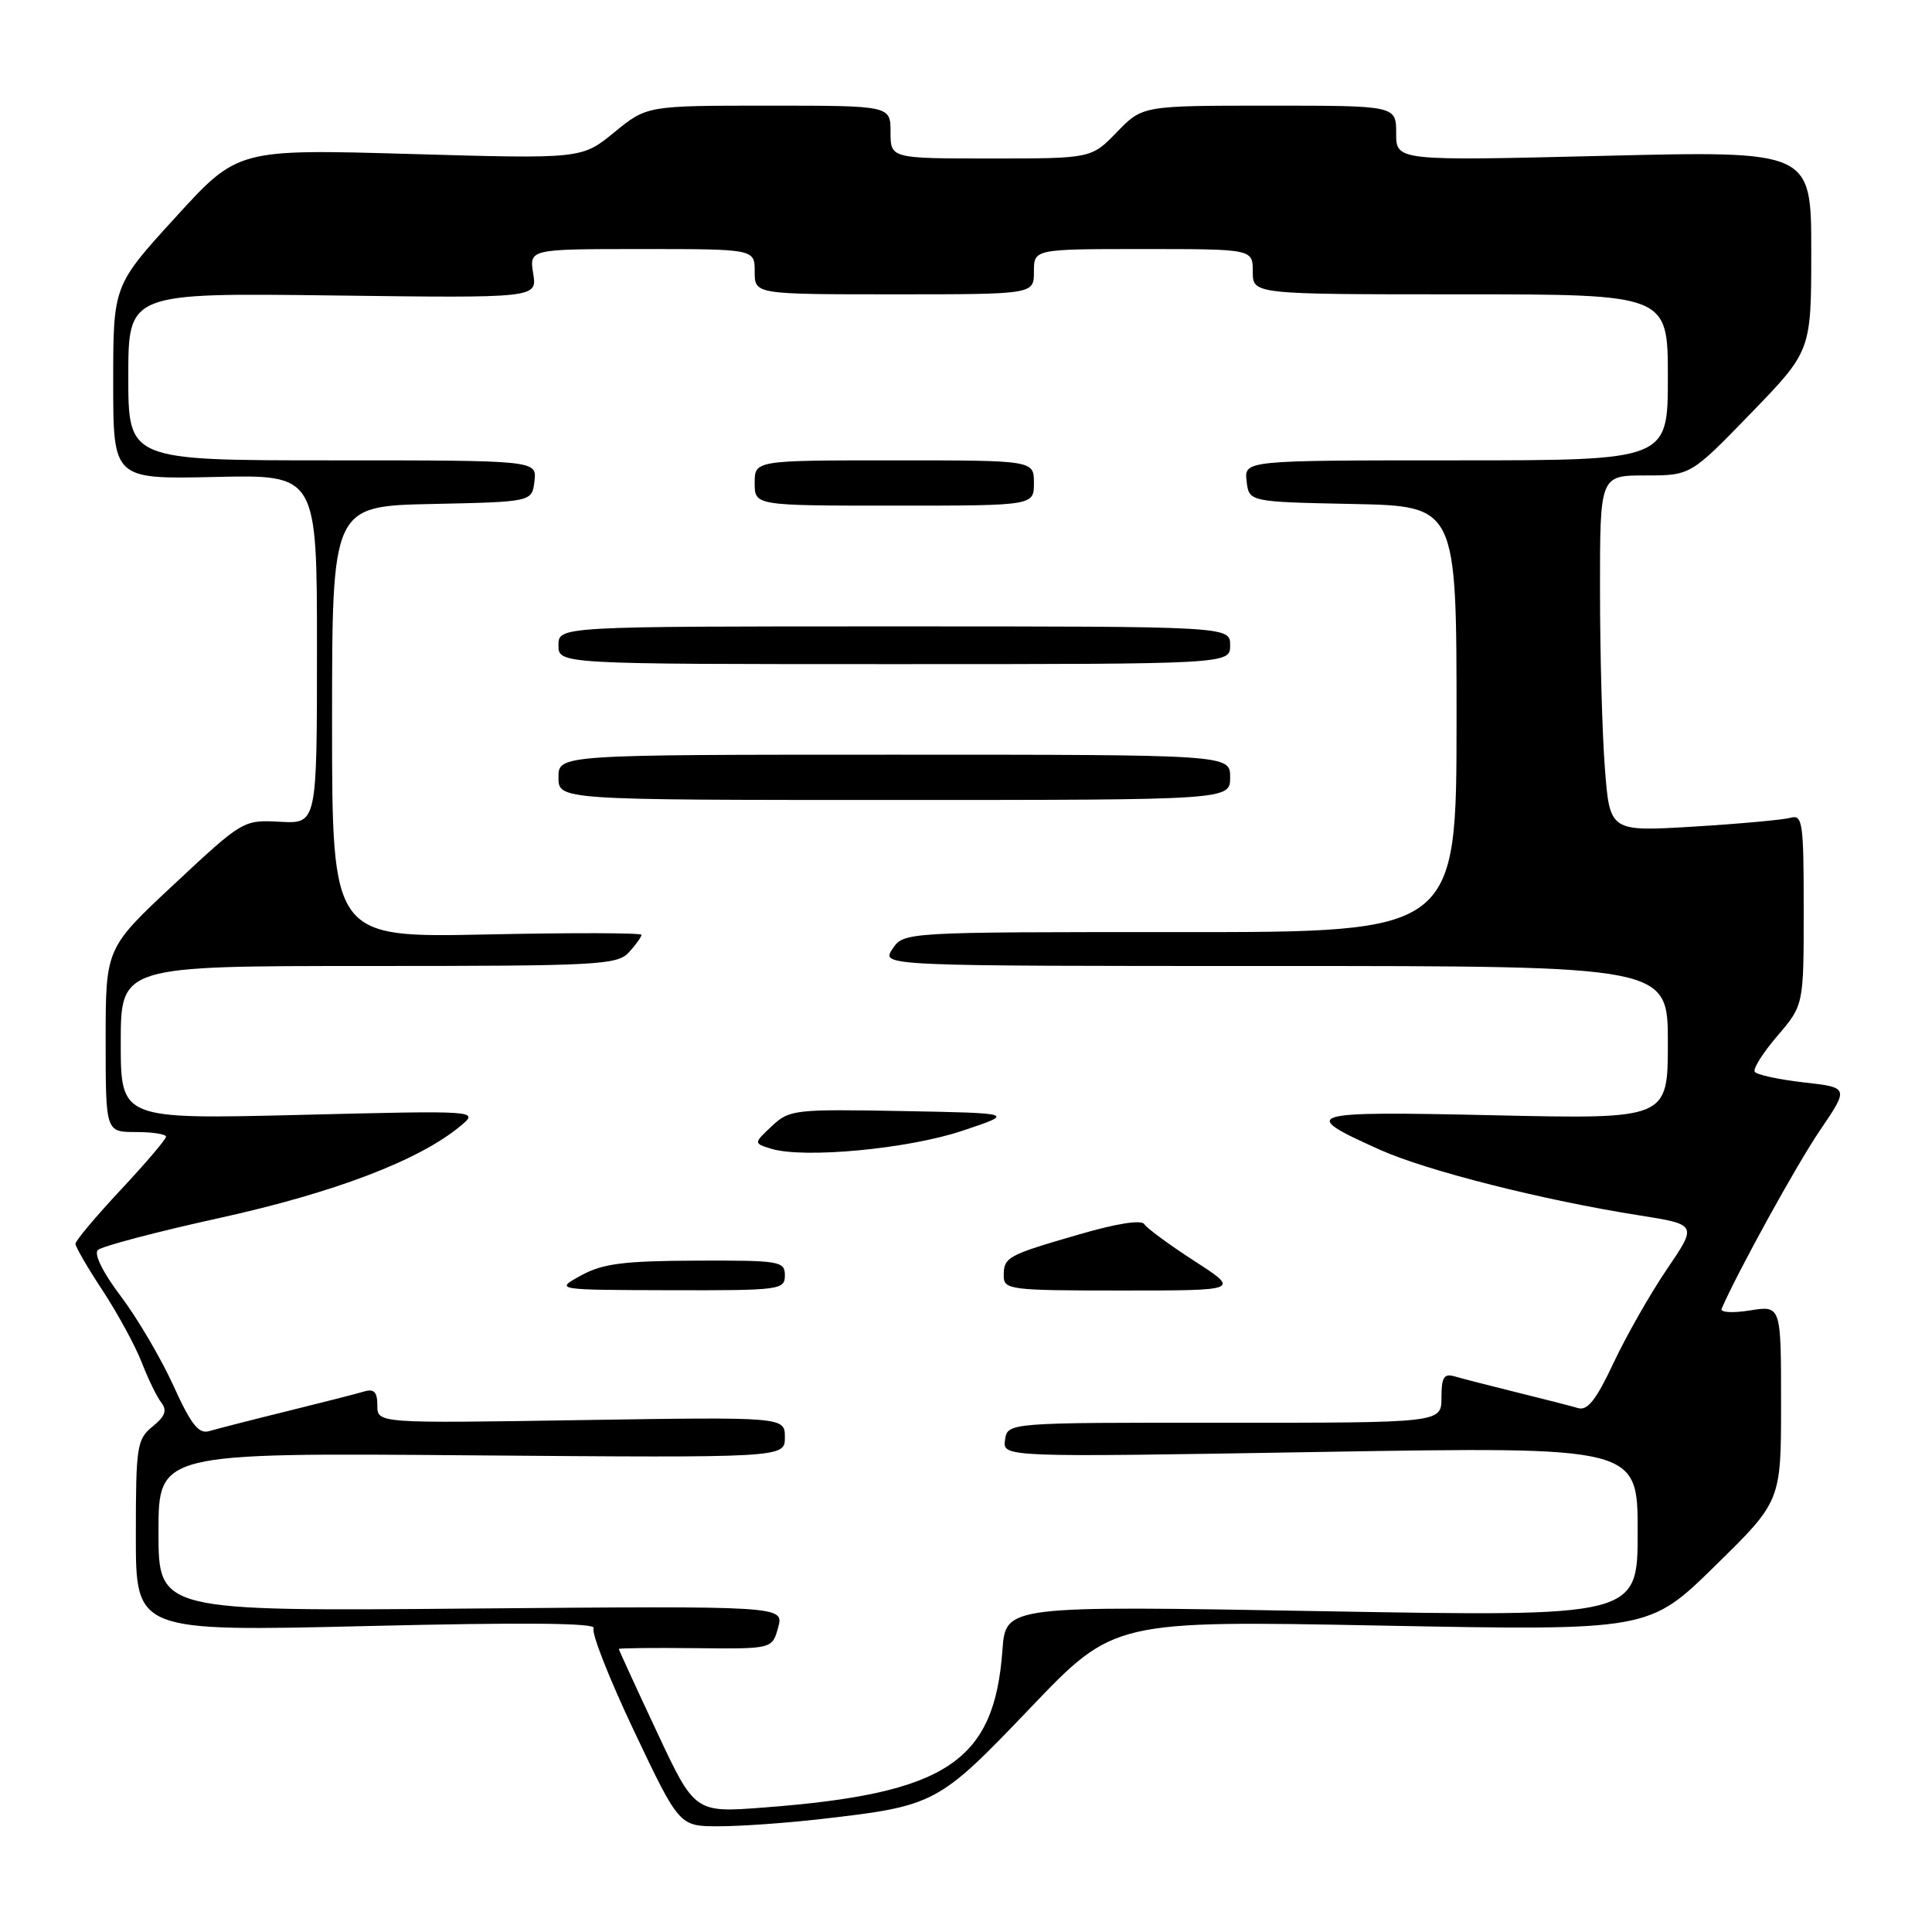 <?xml version="1.0" encoding="UTF-8" standalone="no"?>
<!DOCTYPE svg PUBLIC "-//W3C//DTD SVG 1.1//EN" "http://www.w3.org/Graphics/SVG/1.1/DTD/svg11.dtd" >
<svg xmlns="http://www.w3.org/2000/svg" xmlns:xlink="http://www.w3.org/1999/xlink" version="1.1" viewBox="0 0 256 256">
 <g >
 <path fill="currentColor"
d=" M 108.72 241.04 C 123.95 239.29 124.30 239.10 136.55 226.28 C 147.60 214.72 147.60 214.72 183.05 215.40 C 218.50 216.07 218.50 216.07 227.25 207.49 C 236.00 198.92 236.00 198.92 236.00 185.95 C 236.00 172.98 236.00 172.98 231.87 173.64 C 229.53 174.01 227.90 173.91 228.13 173.40 C 230.30 168.41 238.07 154.32 241.14 149.80 C 245.01 144.10 245.01 144.10 238.98 143.42 C 235.67 143.04 232.75 142.41 232.51 142.01 C 232.26 141.61 233.62 139.47 235.53 137.24 C 239.00 133.18 239.00 133.18 239.00 120.52 C 239.00 108.95 238.85 107.91 237.25 108.36 C 236.29 108.63 230.51 109.16 224.41 109.53 C 213.31 110.20 213.31 110.20 212.66 101.85 C 212.30 97.26 212.01 86.64 212.01 78.25 C 212.00 63.00 212.00 63.00 218.01 63.00 C 224.02 63.00 224.02 63.00 232.01 54.75 C 240.00 46.50 240.00 46.50 240.00 33.24 C 240.00 19.98 240.00 19.98 212.50 20.65 C 185.00 21.32 185.00 21.32 185.00 17.66 C 185.00 14.00 185.00 14.00 168.20 14.00 C 151.39 14.00 151.39 14.00 148.00 17.50 C 144.61 21.00 144.61 21.00 131.30 21.00 C 118.00 21.00 118.00 21.00 118.00 17.50 C 118.00 14.00 118.00 14.00 101.85 14.00 C 85.71 14.00 85.71 14.00 81.40 17.53 C 77.09 21.06 77.09 21.06 54.30 20.40 C 31.50 19.75 31.50 19.75 23.25 28.80 C 15.00 37.84 15.00 37.84 15.00 50.67 C 15.00 63.50 15.00 63.50 28.50 63.20 C 42.00 62.89 42.00 62.89 42.00 86.02 C 42.00 109.15 42.00 109.15 37.11 108.89 C 32.24 108.63 32.18 108.66 23.11 117.13 C 14.00 125.63 14.00 125.63 14.00 137.81 C 14.00 150.00 14.00 150.00 18.00 150.00 C 20.20 150.00 22.00 150.28 22.00 150.62 C 22.00 150.96 19.30 154.13 16.00 157.66 C 12.70 161.19 10.00 164.40 10.00 164.81 C 10.00 165.21 11.62 168.01 13.61 171.02 C 15.59 174.04 17.91 178.30 18.77 180.50 C 19.62 182.70 20.79 185.11 21.38 185.86 C 22.17 186.89 21.88 187.68 20.22 189.02 C 18.14 190.71 18.00 191.61 18.00 203.51 C 18.00 216.19 18.00 216.19 48.65 215.46 C 69.42 214.96 79.09 215.05 78.66 215.74 C 78.31 216.30 80.73 222.44 84.02 229.38 C 90.01 242.00 90.01 242.00 95.26 241.99 C 98.14 241.99 104.20 241.56 108.72 241.04 Z  M 87.03 229.46 C 84.26 223.56 82.00 218.62 82.00 218.50 C 82.00 218.38 86.57 218.33 92.16 218.39 C 102.33 218.50 102.33 218.50 103.11 215.64 C 103.88 212.79 103.88 212.79 62.44 213.14 C 21.00 213.50 21.00 213.50 21.00 203.00 C 21.00 192.50 21.00 192.50 62.50 192.84 C 104.00 193.17 104.00 193.17 104.00 190.46 C 104.00 187.75 104.00 187.75 77.00 188.17 C 50.00 188.60 50.00 188.60 50.00 186.23 C 50.00 184.45 49.57 183.99 48.25 184.38 C 47.29 184.67 42.67 185.85 38.00 187.00 C 33.33 188.15 28.70 189.34 27.72 189.63 C 26.32 190.04 25.32 188.77 22.97 183.59 C 21.33 179.99 18.21 174.68 16.03 171.79 C 13.67 168.67 12.42 166.18 12.96 165.64 C 13.45 165.15 20.75 163.22 29.17 161.37 C 44.35 158.02 55.54 153.75 61.00 149.21 C 63.50 147.14 63.50 147.14 39.75 147.73 C 16.00 148.31 16.00 148.31 16.00 138.16 C 16.00 128.00 16.00 128.00 48.85 128.00 C 79.39 128.00 81.81 127.87 83.35 126.17 C 84.26 125.17 85.00 124.13 85.00 123.87 C 85.00 123.60 75.78 123.58 64.50 123.82 C 44.00 124.25 44.00 124.25 44.00 95.65 C 44.00 67.06 44.00 67.06 57.25 66.78 C 70.50 66.50 70.50 66.50 70.82 63.75 C 71.13 61.00 71.13 61.00 44.07 61.00 C 17.00 61.00 17.00 61.00 17.00 49.90 C 17.00 38.81 17.00 38.81 44.09 39.15 C 71.18 39.50 71.18 39.50 70.65 36.25 C 70.13 33.00 70.13 33.00 85.06 33.00 C 100.00 33.00 100.00 33.00 100.00 36.00 C 100.00 39.00 100.00 39.00 118.50 39.00 C 137.00 39.00 137.00 39.00 137.00 36.00 C 137.00 33.00 137.00 33.00 151.50 33.00 C 166.00 33.00 166.00 33.00 166.00 36.00 C 166.00 39.00 166.00 39.00 193.50 39.00 C 221.00 39.00 221.00 39.00 221.00 50.00 C 221.00 61.00 221.00 61.00 192.93 61.00 C 164.87 61.00 164.87 61.00 165.18 63.75 C 165.50 66.50 165.50 66.50 179.25 66.78 C 193.00 67.06 193.00 67.06 193.00 95.29 C 193.00 123.52 193.00 123.52 156.38 123.51 C 119.75 123.50 119.75 123.50 118.25 125.75 C 116.76 128.00 116.76 128.00 168.88 128.00 C 221.00 128.00 221.00 128.00 221.00 138.14 C 221.00 148.29 221.00 148.29 197.99 147.78 C 172.78 147.22 171.96 147.47 182.85 152.35 C 189.04 155.13 204.49 159.04 217.20 161.04 C 224.90 162.26 224.90 162.26 220.86 168.20 C 218.64 171.47 215.47 177.05 213.80 180.60 C 211.55 185.41 210.36 186.94 209.14 186.59 C 208.24 186.32 204.57 185.38 201.00 184.50 C 197.43 183.62 193.71 182.66 192.75 182.38 C 191.33 181.96 191.00 182.49 191.00 185.20 C 191.00 188.53 191.00 188.53 162.25 188.52 C 133.50 188.50 133.50 188.50 133.17 190.80 C 132.85 193.10 132.85 193.10 174.92 192.39 C 217.00 191.69 217.00 191.69 217.00 202.96 C 217.00 214.23 217.00 214.23 175.13 213.49 C 133.26 212.75 133.26 212.75 132.83 218.63 C 131.76 233.46 125.40 237.66 101.28 239.50 C 92.06 240.21 92.06 240.21 87.03 229.46 Z  M 104.00 169.00 C 104.00 167.11 103.35 167.00 92.25 167.04 C 82.61 167.08 79.87 167.43 77.00 169.00 C 73.50 170.92 73.50 170.92 88.75 170.96 C 103.35 171.00 104.00 170.91 104.00 169.00 Z  M 158.28 167.10 C 154.96 164.95 151.97 162.76 151.63 162.21 C 151.25 161.60 147.98 162.11 143.01 163.56 C 133.42 166.34 133.00 166.57 133.00 169.06 C 133.00 170.90 133.83 171.00 148.66 171.00 C 164.31 171.00 164.31 171.00 158.28 167.10 Z  M 127.50 149.84 C 134.50 147.50 134.50 147.50 119.59 147.22 C 105.27 146.96 104.59 147.03 102.27 149.22 C 99.85 151.49 99.85 151.49 102.17 152.21 C 106.48 153.54 120.28 152.25 127.50 149.84 Z  M 163.00 103.00 C 163.00 100.00 163.00 100.00 118.50 100.00 C 74.00 100.00 74.00 100.00 74.00 103.00 C 74.00 106.00 74.00 106.00 118.50 106.00 C 163.00 106.00 163.00 106.00 163.00 103.00 Z  M 163.00 85.50 C 163.00 83.00 163.00 83.00 118.50 83.00 C 74.00 83.00 74.00 83.00 74.00 85.50 C 74.00 88.00 74.00 88.00 118.50 88.00 C 163.00 88.00 163.00 88.00 163.00 85.50 Z  M 137.00 64.00 C 137.00 61.00 137.00 61.00 118.50 61.00 C 100.00 61.00 100.00 61.00 100.00 64.00 C 100.00 67.00 100.00 67.00 118.50 67.00 C 137.00 67.00 137.00 67.00 137.00 64.00 Z "/>
</g>
</svg>